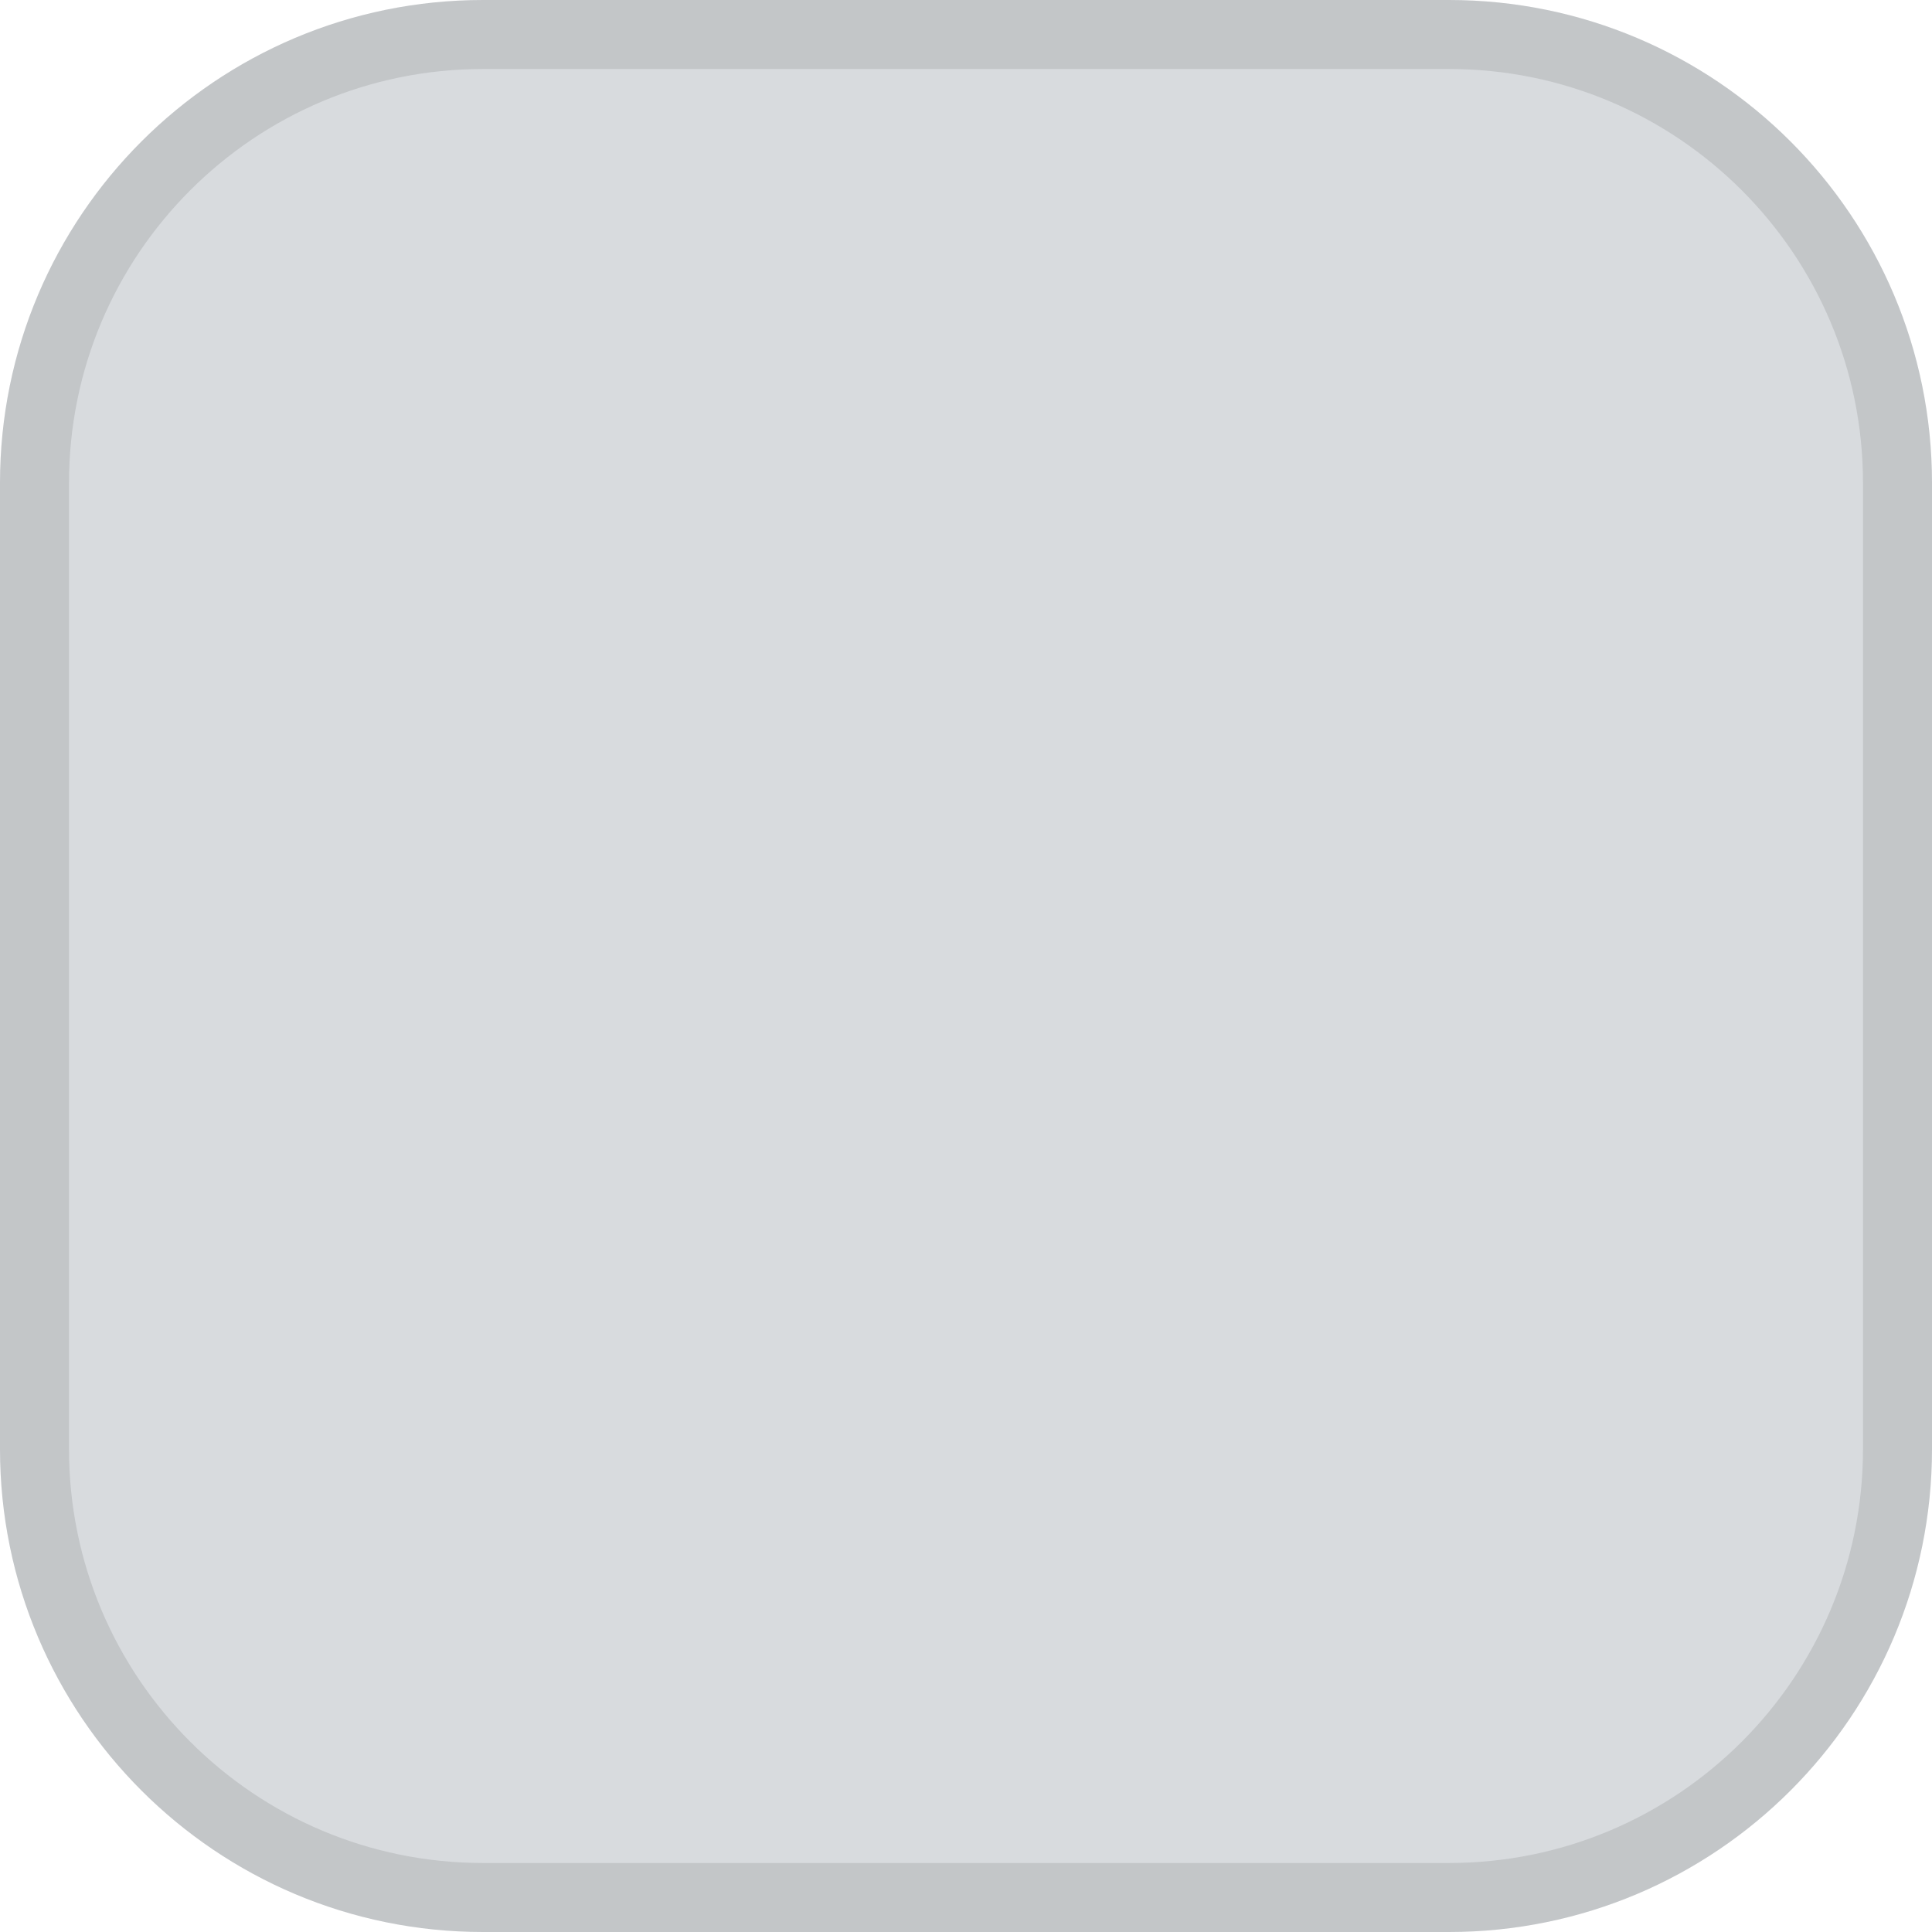 <svg width="14" height="14" viewBox="0 0 14 14" fill="none" xmlns="http://www.w3.org/2000/svg">
<path fill-rule="evenodd" clip-rule="evenodd" d="M3.5 0C1.567 0 0 1.567 0 3.5V10.5C0 12.433 1.567 14 3.5 14H10.5C12.433 14 14 12.433 14 10.5V3.5C14 1.567 12.433 0 10.5 0H3.5Z" fill="#D8DBDE"/>
<path d="M3.5 0.25H10.5C12.295 0.25 13.75 1.705 13.75 3.5V10.5C13.75 12.295 12.295 13.75 10.5 13.75H3.5C1.705 13.75 0.25 12.295 0.25 10.5V3.5C0.25 1.705 1.705 0.25 3.5 0.25Z" stroke="black" stroke-opacity="0.1" stroke-width="0.5"/>
</svg>
